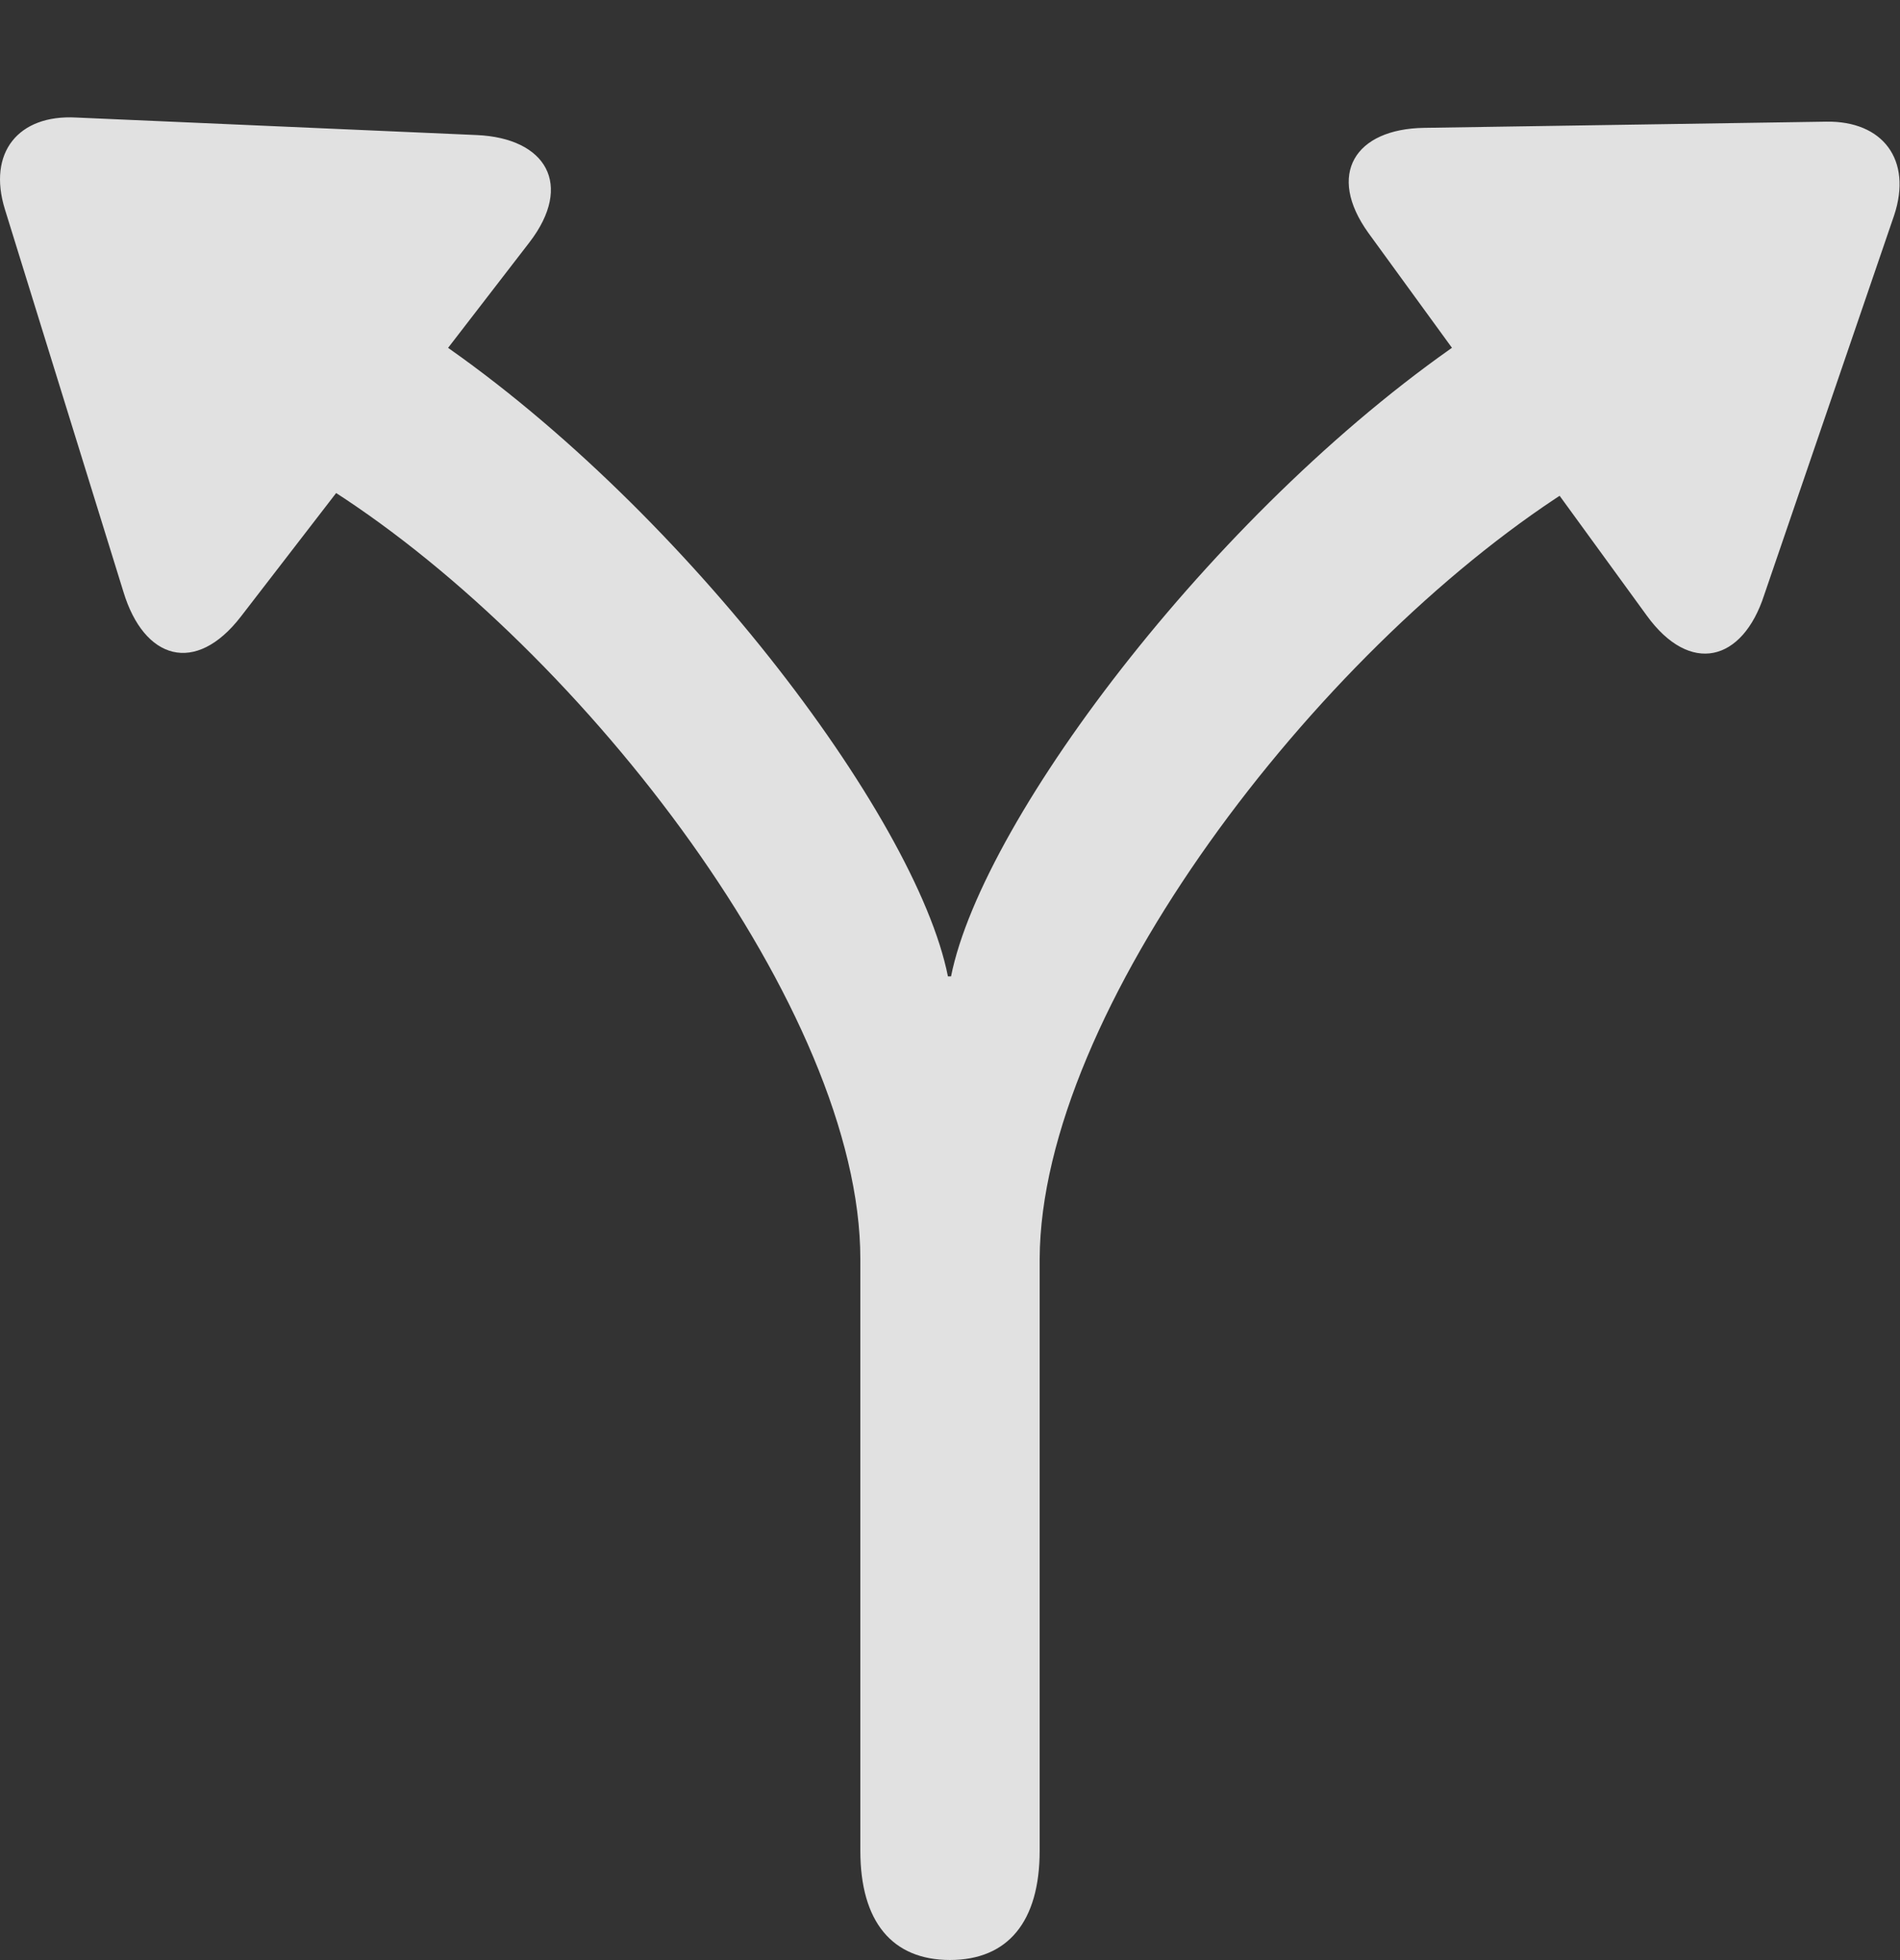 <?xml version="1.0" encoding="UTF-8"?>
<!--Generator: Apple Native CoreSVG 326-->
<!DOCTYPE svg
    PUBLIC "-//W3C//DTD SVG 1.1//EN"
    "http://www.w3.org/Graphics/SVG/1.1/DTD/svg11.dtd">
<svg version="1.1" xmlns="http://www.w3.org/2000/svg" xmlns:xlink="http://www.w3.org/1999/xlink" viewBox="0 0 90.014 92.822">
 <rect x="0" y="0" width="90.014" height="92.822" fill="#333333" stroke="none"/>
 <g>
  <rect height="92.822" opacity="0" width="90.014" x="0" y="0"/>
  <path d="M45.007 92.822C47.741 92.822 49.255 91.016 49.255 87.647L49.255 59.619C49.304 47.9 62.292 30.908 74.255 23.242L78.161 20.703C79.528 19.873 80.261 18.359 80.261 16.895C80.261 14.502 78.601 12.842 76.111 12.842C74.89 12.842 73.572 13.281 72.4 14.062L69.812 15.771C57.947 23.682 46.569 38.672 45.056 46.24L44.909 46.24C43.396 38.623 32.068 23.682 20.202 15.771L17.614 14.062C16.394 13.281 15.124 12.842 13.855 12.842C11.364 12.842 9.753 14.648 9.753 16.846C9.753 18.311 10.486 19.873 11.853 20.703L15.759 23.242C27.722 30.908 40.759 47.9 40.759 59.619L40.759 87.647C40.759 91.016 42.273 92.822 45.007 92.822ZM11.413 29.199L25.085 11.475C27.185 8.74 25.866 6.543 22.595 6.396L3.601 5.566C0.866 5.42-0.598 7.227 0.232 9.912L5.847 28.027C6.823 31.25 9.265 31.982 11.413 29.199ZM78.015 29.15C80.066 31.982 82.556 31.348 83.581 28.174L89.734 10.205C90.612 7.568 89.197 5.713 86.511 5.762L67.468 6.055C64.197 6.104 62.829 8.252 64.831 11.035Z" fill="white" fill-opacity="0.85"/>
 </g>
</svg>
